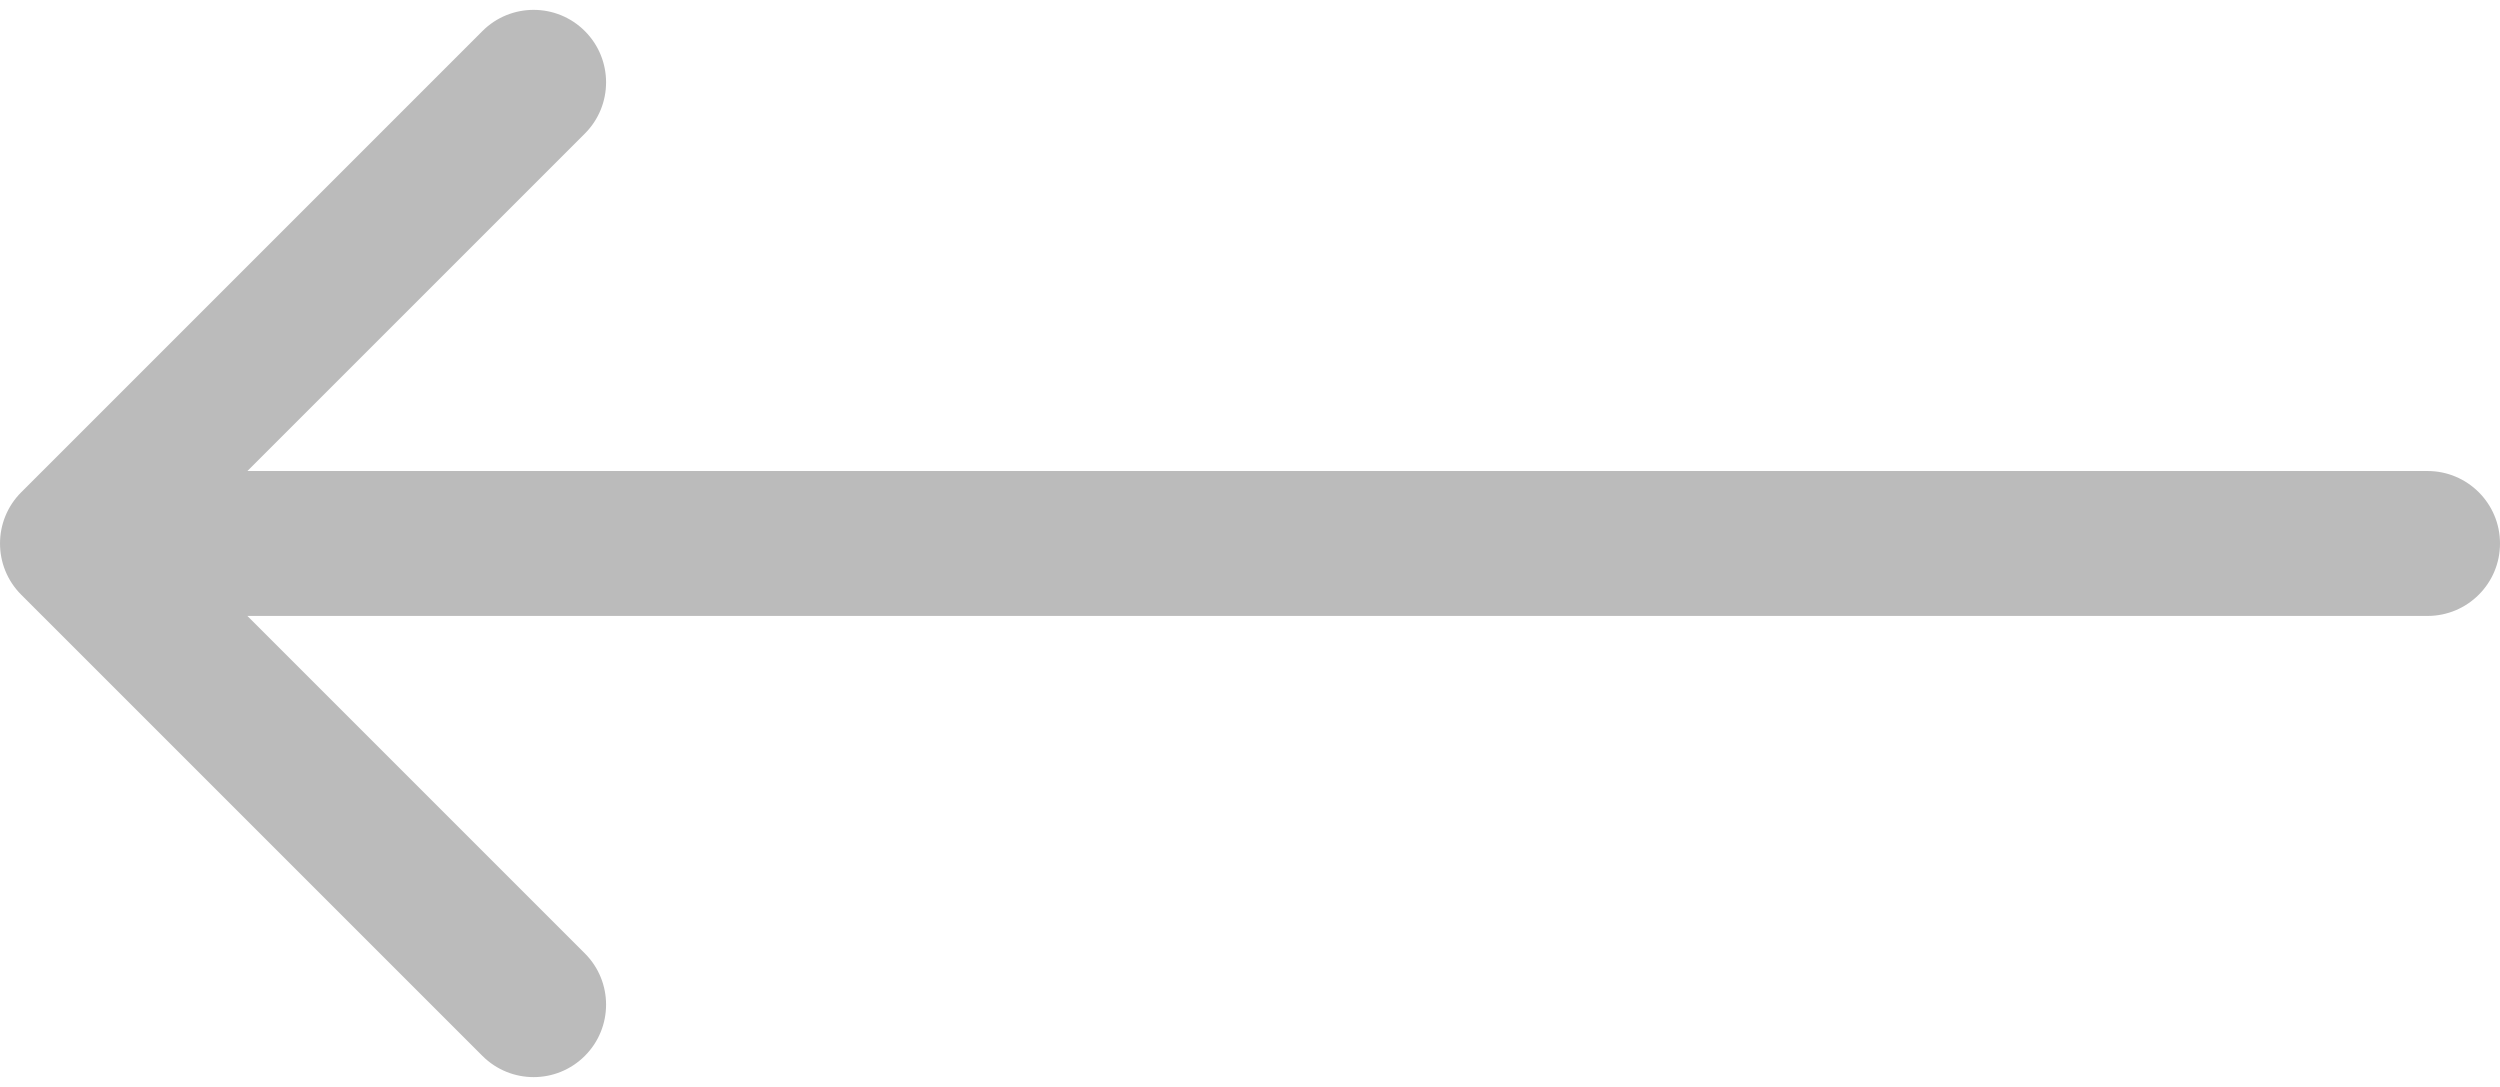 <svg width="69" height="30" viewBox="0 0 69 30" fill="none" xmlns="http://www.w3.org/2000/svg">
    <g clip-path="url(#clip0_2392_6)">
        <path
            d="M67 17C68.105 17 69 16.105 69 15C69 13.896 68.105 13 67 13V17ZM0.586 13.586C-0.195 14.367 -0.195 15.634 0.586 16.415L13.314 29.142C14.095 29.924 15.361 29.924 16.142 29.142C16.923 28.361 16.923 27.095 16.142 26.314L4.828 15L16.142 3.687C16.923 2.906 16.923 1.639 16.142 0.858C15.361 0.077 14.095 0.077 13.314 0.858L0.586 13.586ZM67 13H2V17H67V13Z"
            fill="#BBBBBB" />
    </g>
    <defs>
        <clipPath id="clip0_2392_6">
            <rect width="69" height="30" fill="white" />
        </clipPath>
    </defs>
</svg>
    